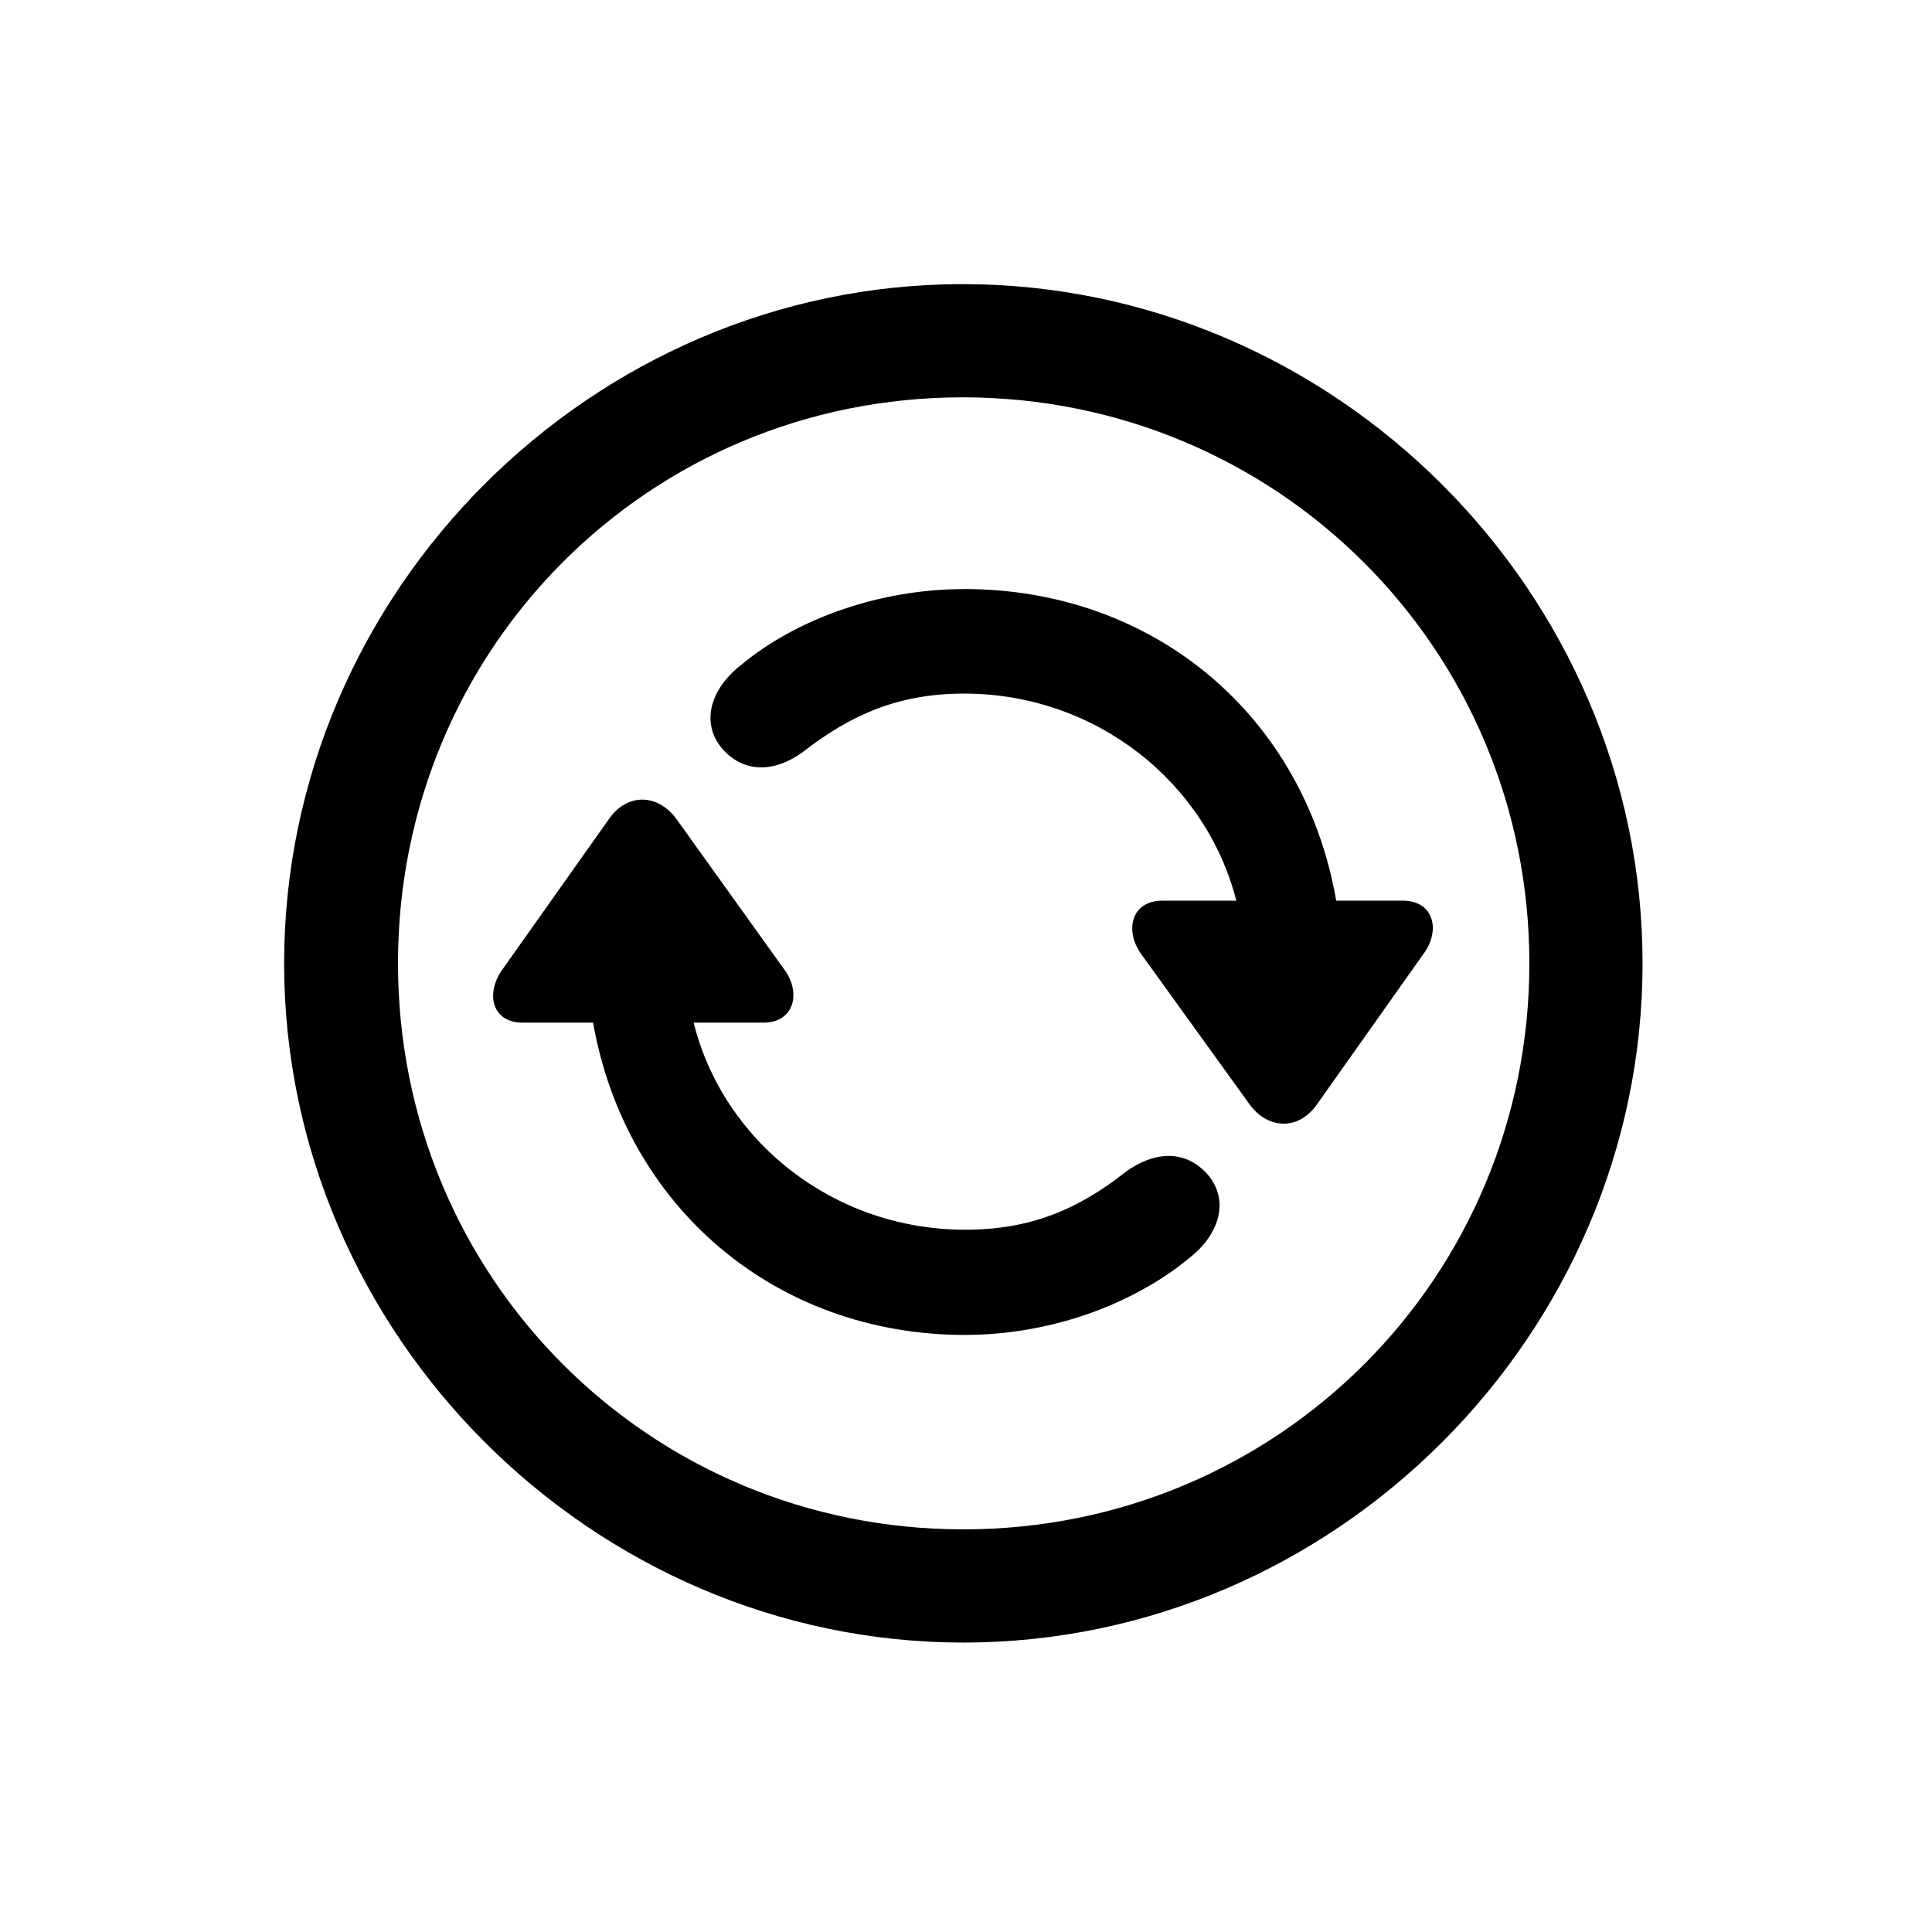 <!-- Generated by IcoMoon.io -->
<svg version="1.1" xmlns="http://www.w3.org/2000/svg" width="32" height="32" viewBox="0 0 32 32">
<title>arrow-triangle-2-circlepath-circle</title>
<path d="M15.956 27.206c6.154 0 11.25-5.107 11.25-11.25 0-6.154-5.107-11.25-11.261-11.25-6.143 0-11.239 5.096-11.239 11.25 0 6.143 5.107 11.25 11.25 11.25zM15.956 25.331c-5.206 0-9.364-4.169-9.364-9.375s4.147-9.375 9.353-9.375c5.206 0 9.386 4.169 9.386 9.375s-4.169 9.375-9.375 9.375zM15.989 22.11c1.379 0 2.757-0.485 3.717-1.279 0.529-0.419 0.651-0.993 0.276-1.401-0.386-0.408-0.893-0.342-1.335-0.022-0.794 0.629-1.588 0.96-2.658 0.96-2.195 0-4.015-1.478-4.5-3.43h1.158c0.507 0 0.629-0.496 0.342-0.882l-1.787-2.493c-0.298-0.408-0.805-0.441-1.114 0l-1.765 2.493c-0.287 0.397-0.176 0.882 0.331 0.882h1.169c0.54 3.055 3.022 5.173 6.165 5.173zM15.967 9.757c-1.368 0-2.757 0.474-3.706 1.268-0.529 0.419-0.651 0.993-0.276 1.401 0.386 0.408 0.893 0.342 1.323 0.022 0.794-0.618 1.588-0.96 2.658-0.96 2.195 0 4.015 1.478 4.511 3.43h-1.224c-0.518 0-0.629 0.496-0.353 0.882l1.798 2.493c0.298 0.408 0.805 0.441 1.114 0l1.765-2.493c0.287-0.386 0.176-0.882-0.342-0.882h-1.103c-0.529-3.055-3.011-5.162-6.165-5.162z"></path>
</svg>
